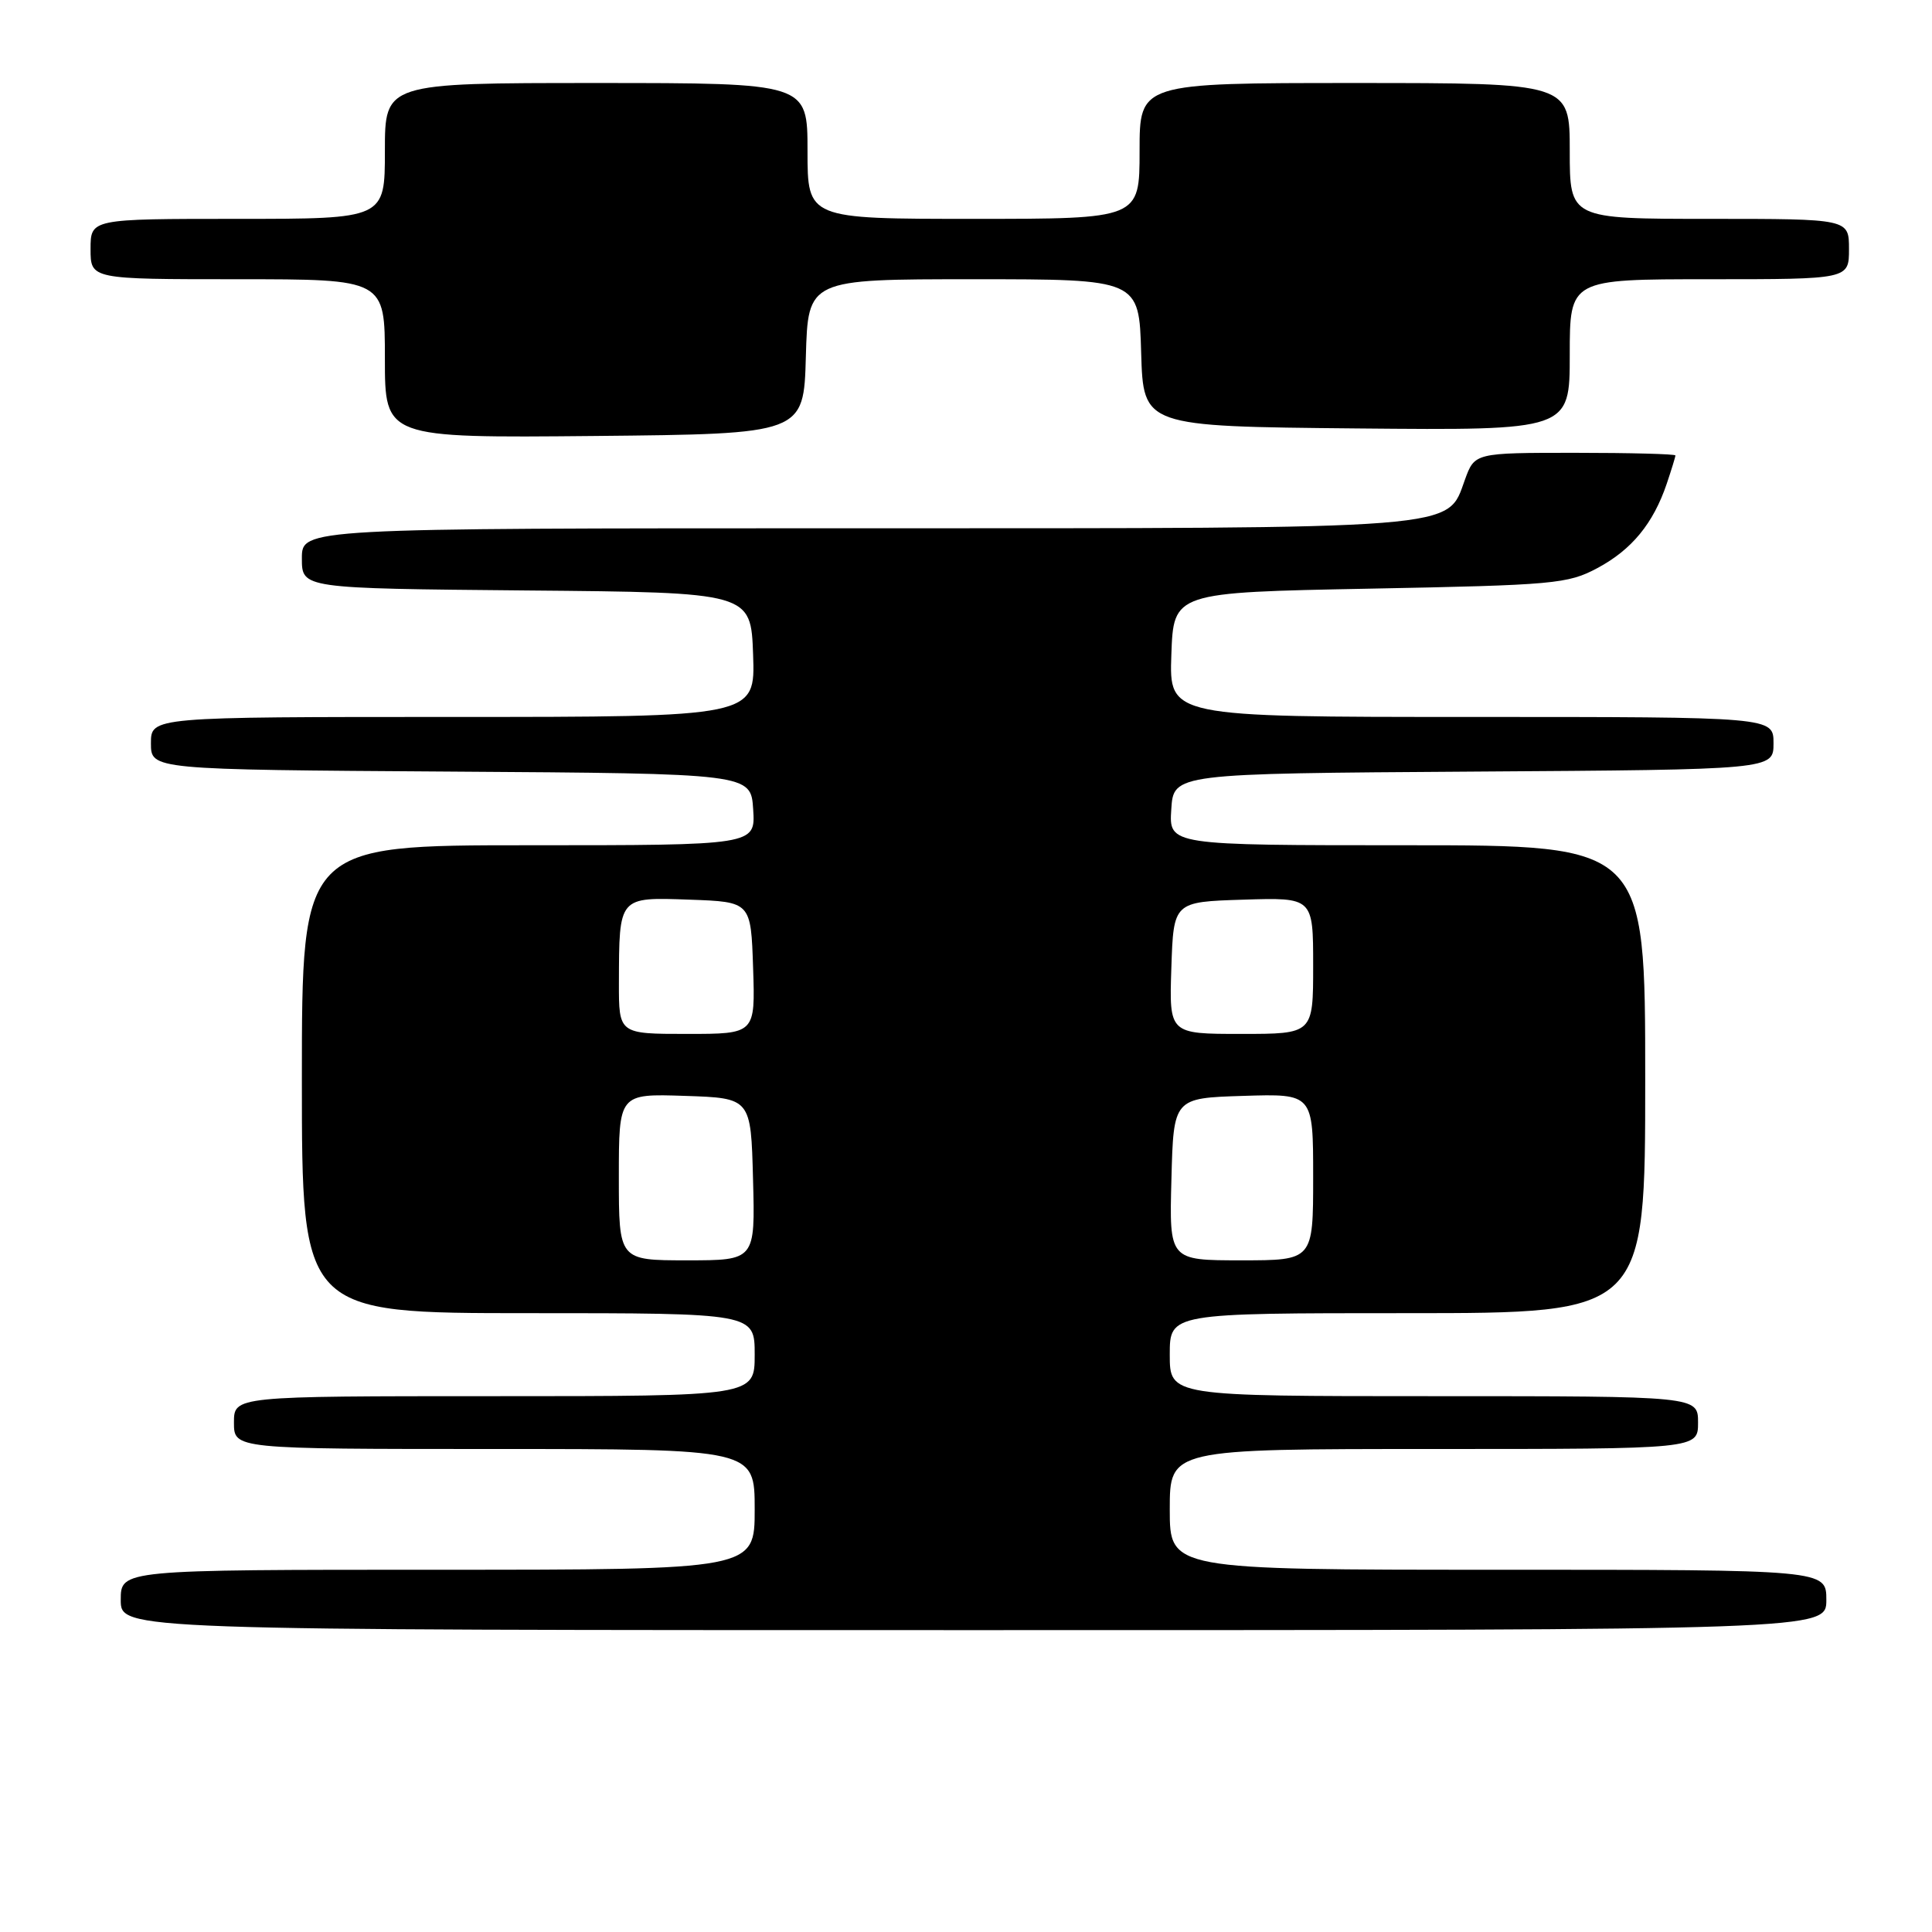 <?xml version="1.0" encoding="UTF-8" standalone="no"?>
<!DOCTYPE svg PUBLIC "-//W3C//DTD SVG 1.1//EN" "http://www.w3.org/Graphics/SVG/1.1/DTD/svg11.dtd" >
<svg xmlns="http://www.w3.org/2000/svg" xmlns:xlink="http://www.w3.org/1999/xlink" version="1.1" viewBox="0 0 256 256">
 <g >
 <path fill="currentColor"
d=" M 242.00 212.00 C 242.00 208.00 242.00 208.00 198.50 208.00 C 155.00 208.00 155.00 208.00 155.00 200.00 C 155.00 192.00 155.00 192.00 190.00 192.00 C 225.00 192.00 225.00 192.00 225.00 188.50 C 225.00 185.00 225.00 185.00 190.00 185.00 C 155.00 185.00 155.00 185.00 155.00 179.50 C 155.00 174.00 155.00 174.00 186.50 174.00 C 218.00 174.00 218.00 174.00 218.00 143.00 C 218.00 112.00 218.00 112.00 186.45 112.00 C 154.89 112.00 154.89 112.00 155.20 107.25 C 155.50 102.50 155.50 102.50 195.25 102.24 C 235.00 101.98 235.00 101.98 235.00 98.49 C 235.00 95.00 235.00 95.00 194.96 95.00 C 154.92 95.00 154.92 95.00 155.21 86.75 C 155.50 78.50 155.50 78.50 181.50 78.00 C 205.95 77.53 207.75 77.37 211.67 75.27 C 216.21 72.84 219.06 69.38 220.85 64.10 C 221.48 62.23 222.00 60.54 222.00 60.35 C 222.00 60.16 216.02 60.00 208.70 60.00 C 195.40 60.00 195.40 60.00 194.10 63.59 C 191.71 70.20 194.30 70.00 113.03 70.00 C 40.00 70.00 40.00 70.00 40.00 73.99 C 40.00 77.97 40.00 77.97 69.75 78.24 C 99.50 78.50 99.50 78.50 99.79 86.75 C 100.08 95.00 100.08 95.00 60.04 95.00 C 20.00 95.00 20.00 95.00 20.00 98.49 C 20.00 101.98 20.00 101.98 59.75 102.24 C 99.50 102.50 99.50 102.50 99.80 107.25 C 100.11 112.00 100.11 112.00 70.05 112.00 C 40.00 112.00 40.00 112.00 40.00 143.00 C 40.00 174.00 40.00 174.00 70.00 174.00 C 100.00 174.00 100.00 174.00 100.00 179.50 C 100.00 185.00 100.00 185.00 65.50 185.00 C 31.00 185.00 31.00 185.00 31.00 188.50 C 31.00 192.00 31.00 192.00 65.50 192.00 C 100.00 192.00 100.00 192.00 100.00 200.00 C 100.00 208.00 100.00 208.00 58.00 208.00 C 16.00 208.00 16.00 208.00 16.00 212.00 C 16.00 216.00 16.00 216.00 129.00 216.00 C 242.00 216.00 242.00 216.00 242.00 212.00 Z  M 106.78 47.25 C 107.07 37.00 107.07 37.00 129.00 37.00 C 150.93 37.00 150.93 37.00 151.21 46.75 C 151.50 56.50 151.50 56.50 179.75 56.77 C 208.00 57.03 208.00 57.03 208.00 47.02 C 208.00 37.00 208.00 37.00 226.50 37.00 C 245.00 37.00 245.00 37.00 245.00 33.00 C 245.00 29.00 245.00 29.00 226.50 29.00 C 208.00 29.00 208.00 29.00 208.00 20.00 C 208.00 11.00 208.00 11.00 179.50 11.00 C 151.00 11.00 151.00 11.00 151.00 20.00 C 151.00 29.00 151.00 29.00 129.00 29.00 C 107.00 29.00 107.00 29.00 107.00 20.00 C 107.00 11.00 107.00 11.00 79.00 11.00 C 51.00 11.00 51.00 11.00 51.00 20.00 C 51.00 29.00 51.00 29.00 31.50 29.00 C 12.00 29.00 12.00 29.00 12.00 33.00 C 12.00 37.00 12.00 37.00 31.50 37.00 C 51.00 37.00 51.00 37.00 51.00 47.52 C 51.00 58.03 51.00 58.03 78.75 57.77 C 106.50 57.50 106.50 57.50 106.78 47.25 Z  M 82.00 155.96 C 82.00 144.92 82.00 144.92 90.75 145.21 C 99.50 145.50 99.50 145.50 99.78 156.25 C 100.07 167.00 100.07 167.00 91.03 167.00 C 82.00 167.00 82.00 167.00 82.00 155.96 Z  M 155.22 156.25 C 155.50 145.50 155.50 145.50 164.75 145.21 C 174.00 144.92 174.00 144.92 174.00 155.96 C 174.00 167.00 174.00 167.00 164.47 167.00 C 154.93 167.00 154.93 167.00 155.22 156.25 Z  M 82.01 130.25 C 82.04 118.74 81.92 118.88 91.38 119.21 C 99.50 119.50 99.50 119.50 99.79 128.25 C 100.08 137.00 100.08 137.00 91.04 137.00 C 82.00 137.00 82.00 137.00 82.01 130.25 Z  M 155.21 128.25 C 155.50 119.50 155.50 119.50 164.75 119.21 C 174.00 118.92 174.00 118.92 174.00 127.96 C 174.00 137.00 174.00 137.00 164.46 137.00 C 154.92 137.00 154.92 137.00 155.21 128.25 Z "/>
</g>
</svg>